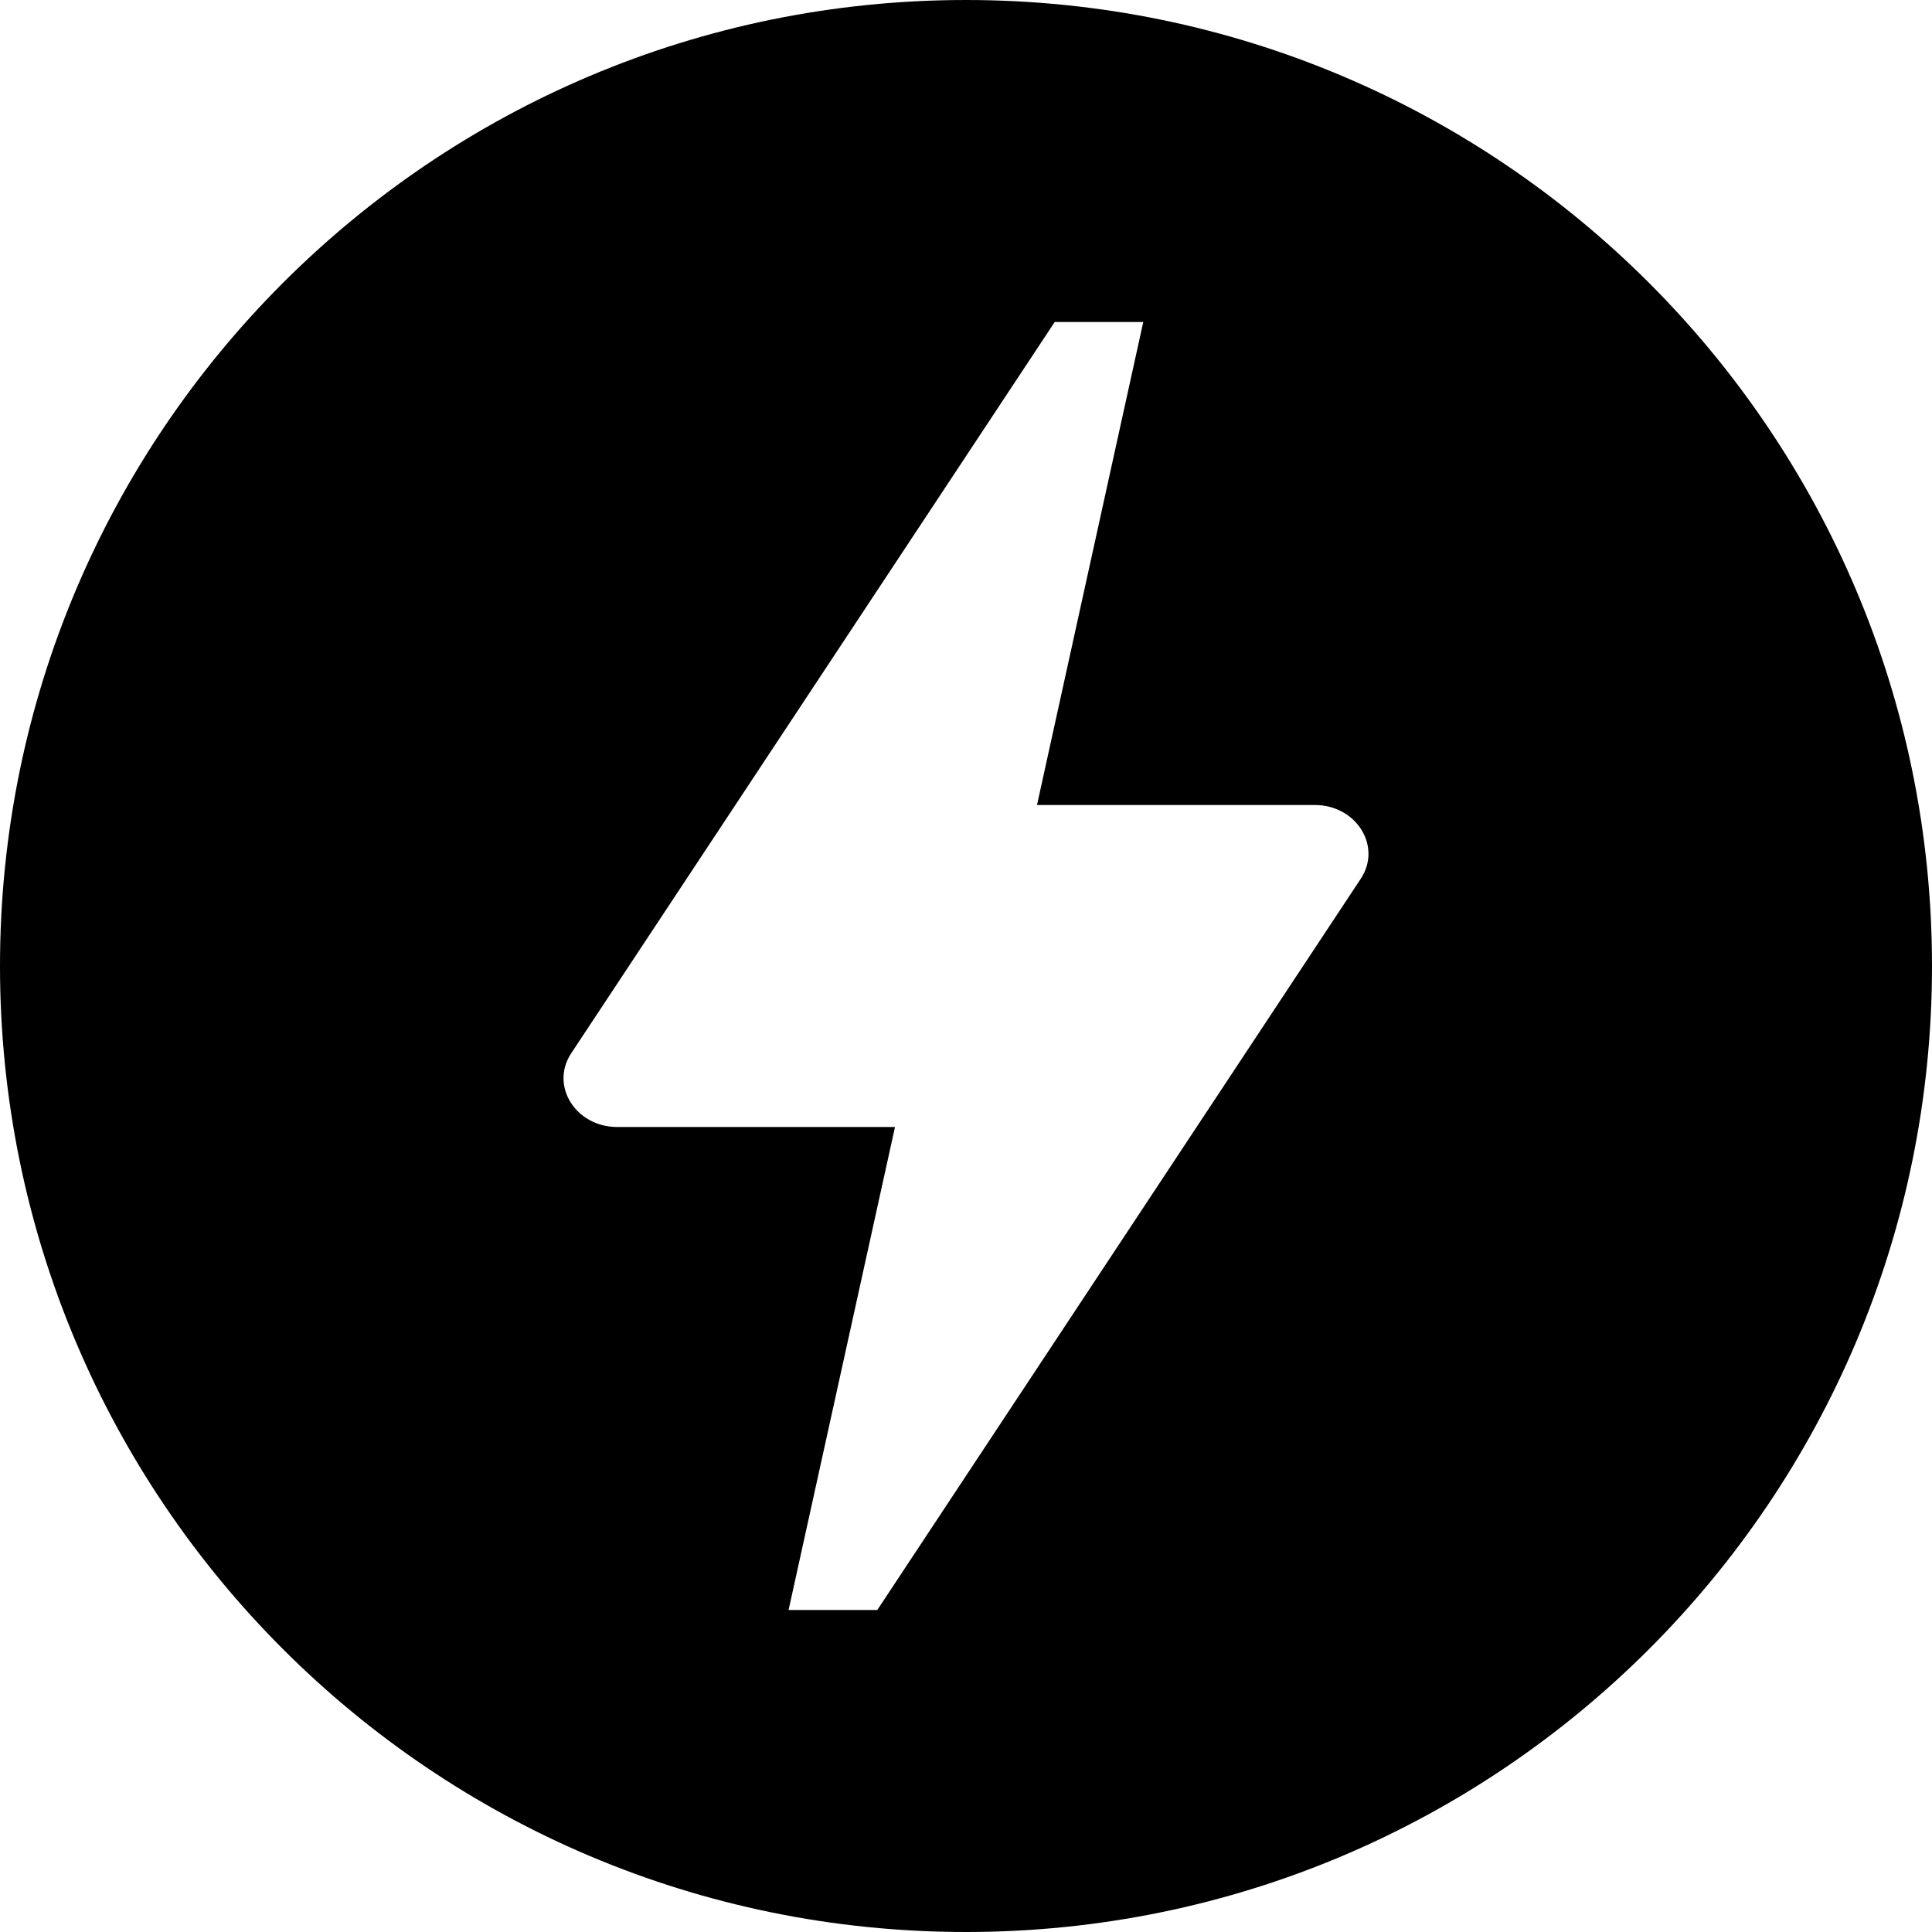 <svg xmlns="http://www.w3.org/2000/svg" xlink="http://www.w3.org/1999/xlink" width="12" height="12" viewBox="0 0 12 12"><path d="M6,0 C2.686,0 0,2.686 0,6 C0,9.314 2.686,12 6,12 C9.314,12 12,9.314 12,6 C12,2.686 9.314,0 6,0 M8.452,5.458 L5.449,10 L4.898,10 L5.559,7 L3.834,7 C3.575,7 3.415,6.743 3.548,6.542 L6.551,2 L7.101,2 L6.441,5 L8.166,5 C8.425,5 8.585,5.257 8.452,5.458"/></svg>
